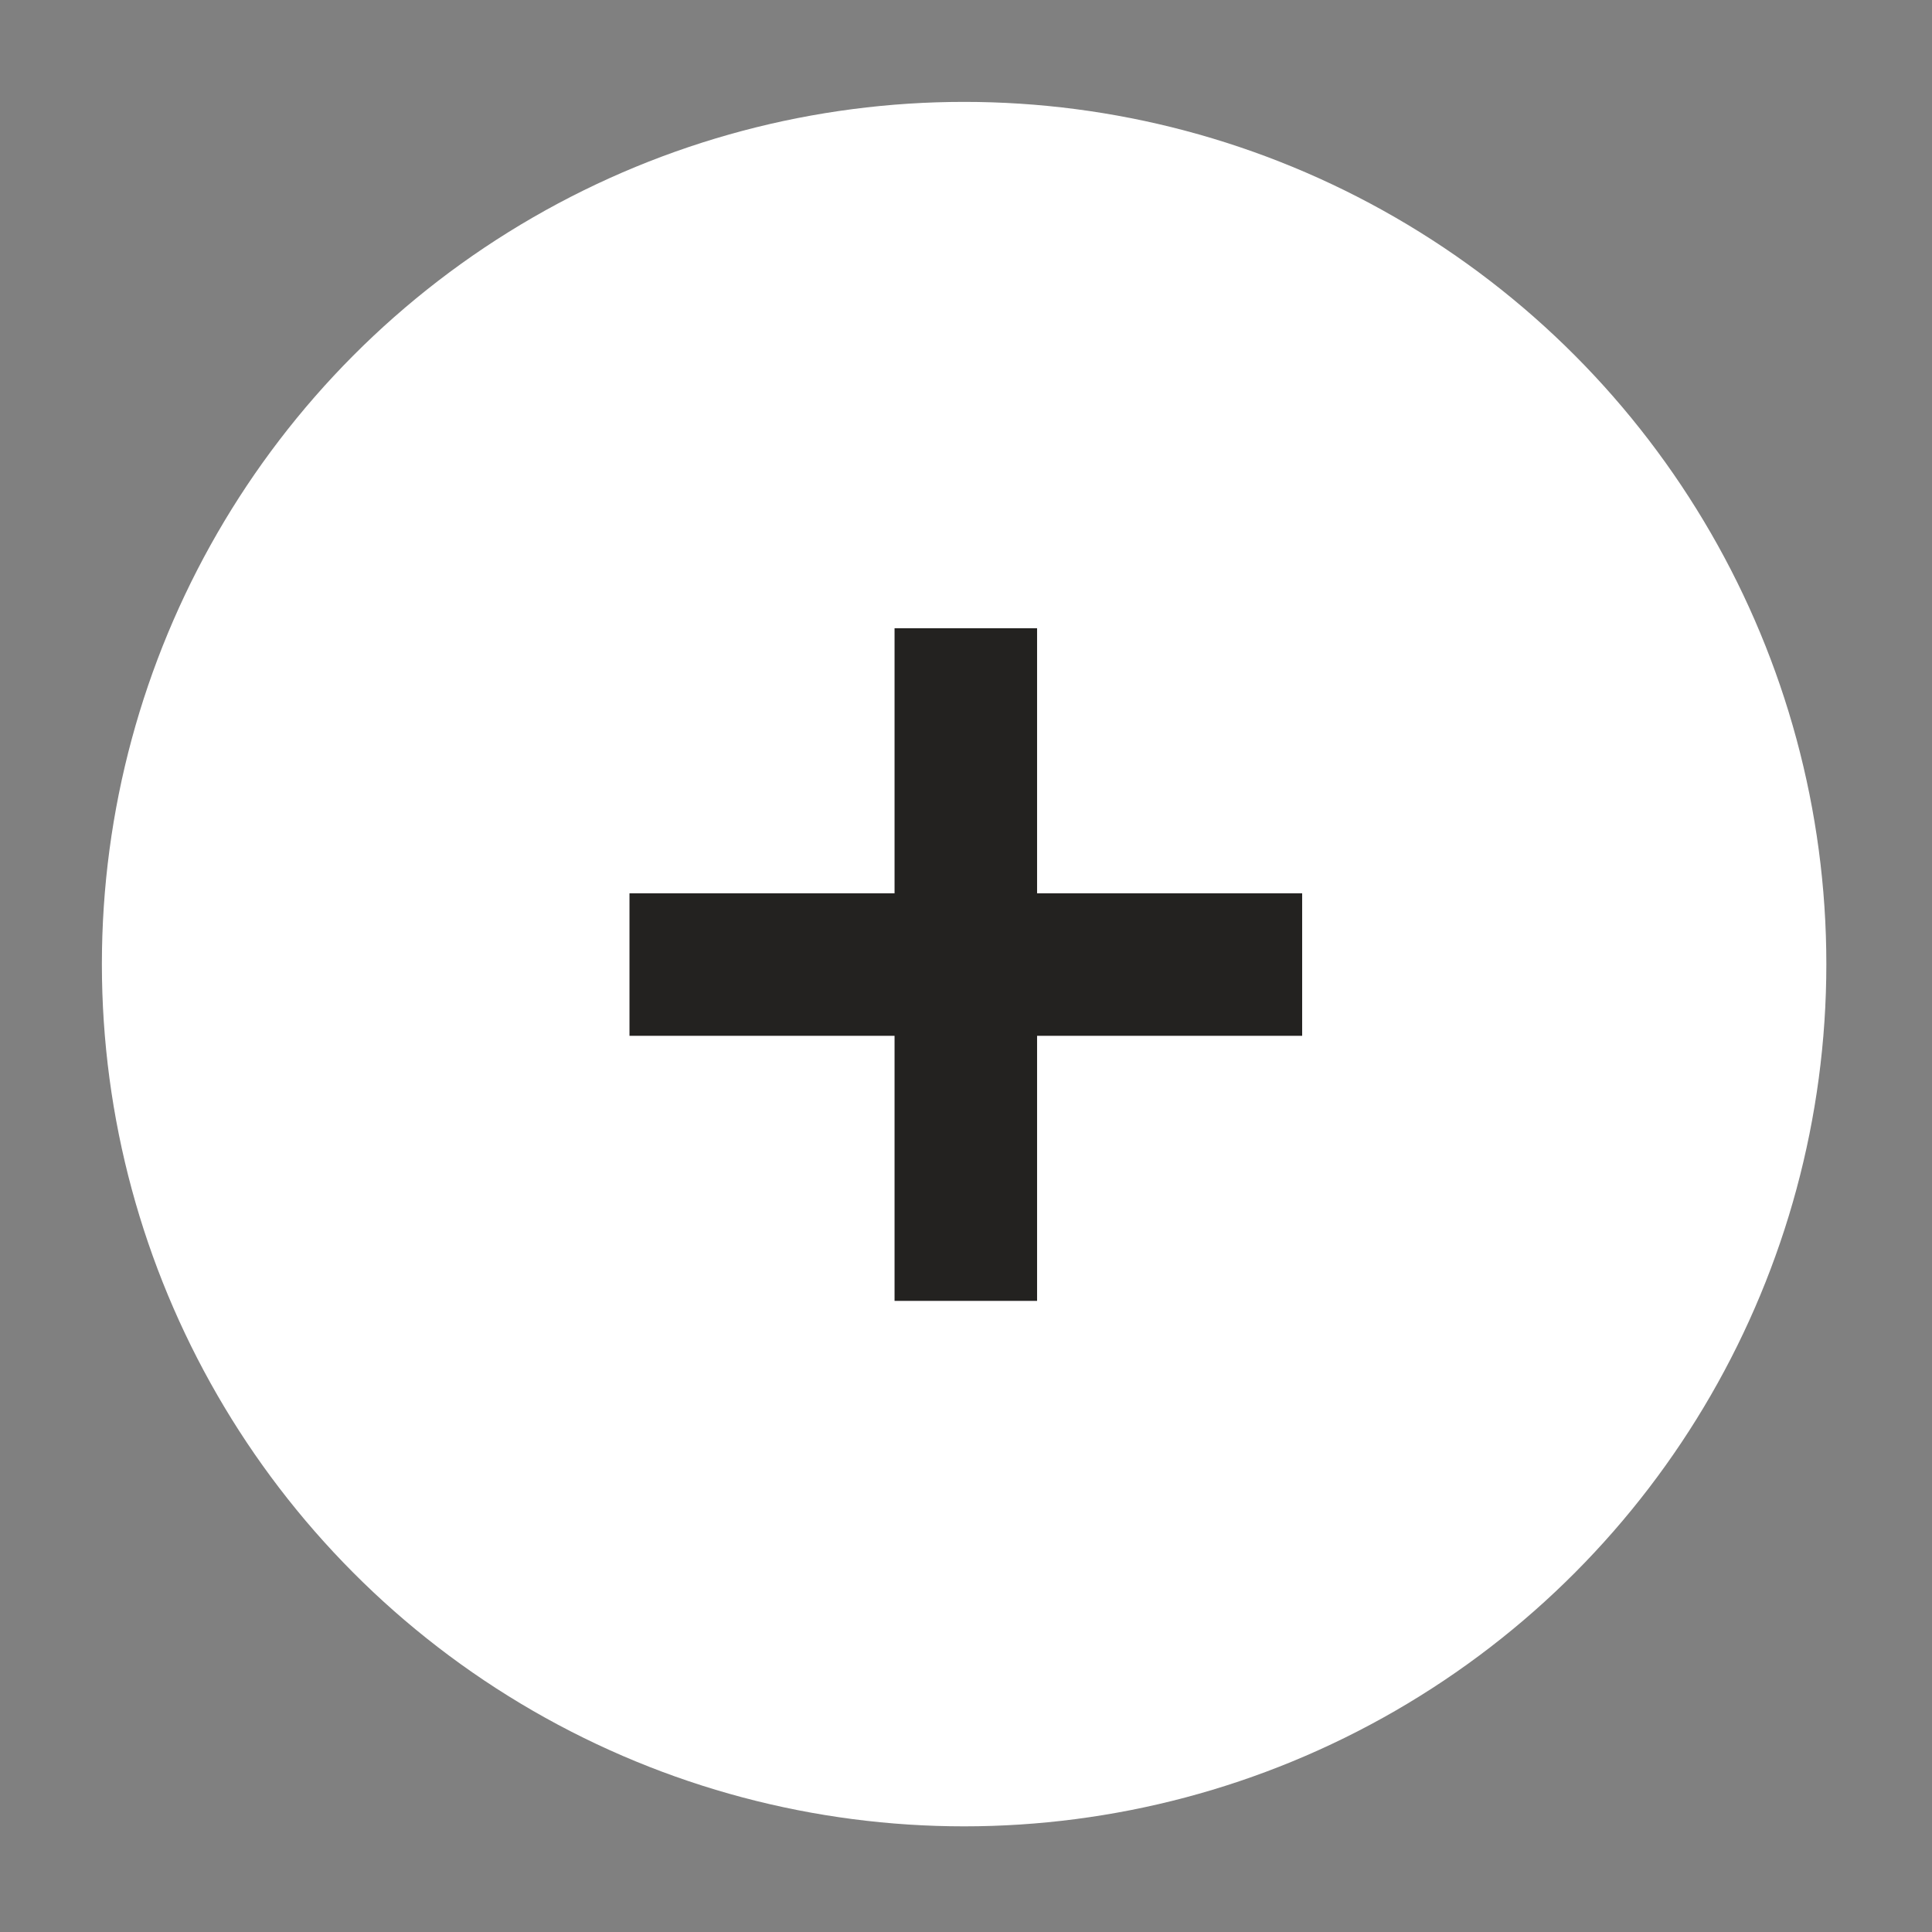 <svg id="Add" xmlns="http://www.w3.org/2000/svg" width="256" height="256" viewBox="0 0 512 512">
<rect x="0" y="0" width="512" height="512" fill="#808080" stroke="none"/>
<defs>
    <style>
      .cls-1 {
        fill: #fff;
      }

      .cls-2 {
        fill: #232220;
        fill-rule: evenodd;
      }
    </style>
  </defs>
  <circle id="Main" class="cls-1" cx="255.5" cy="255.5" r="228.5"/>
  <path id="_" data-name="+" class="cls-2" d="M345.084,236.732V274.5H274.837V344.75H237.066V274.5H166.819V236.732h70.247V166.485h37.771v70.247h70.247Z"/>
</svg>
